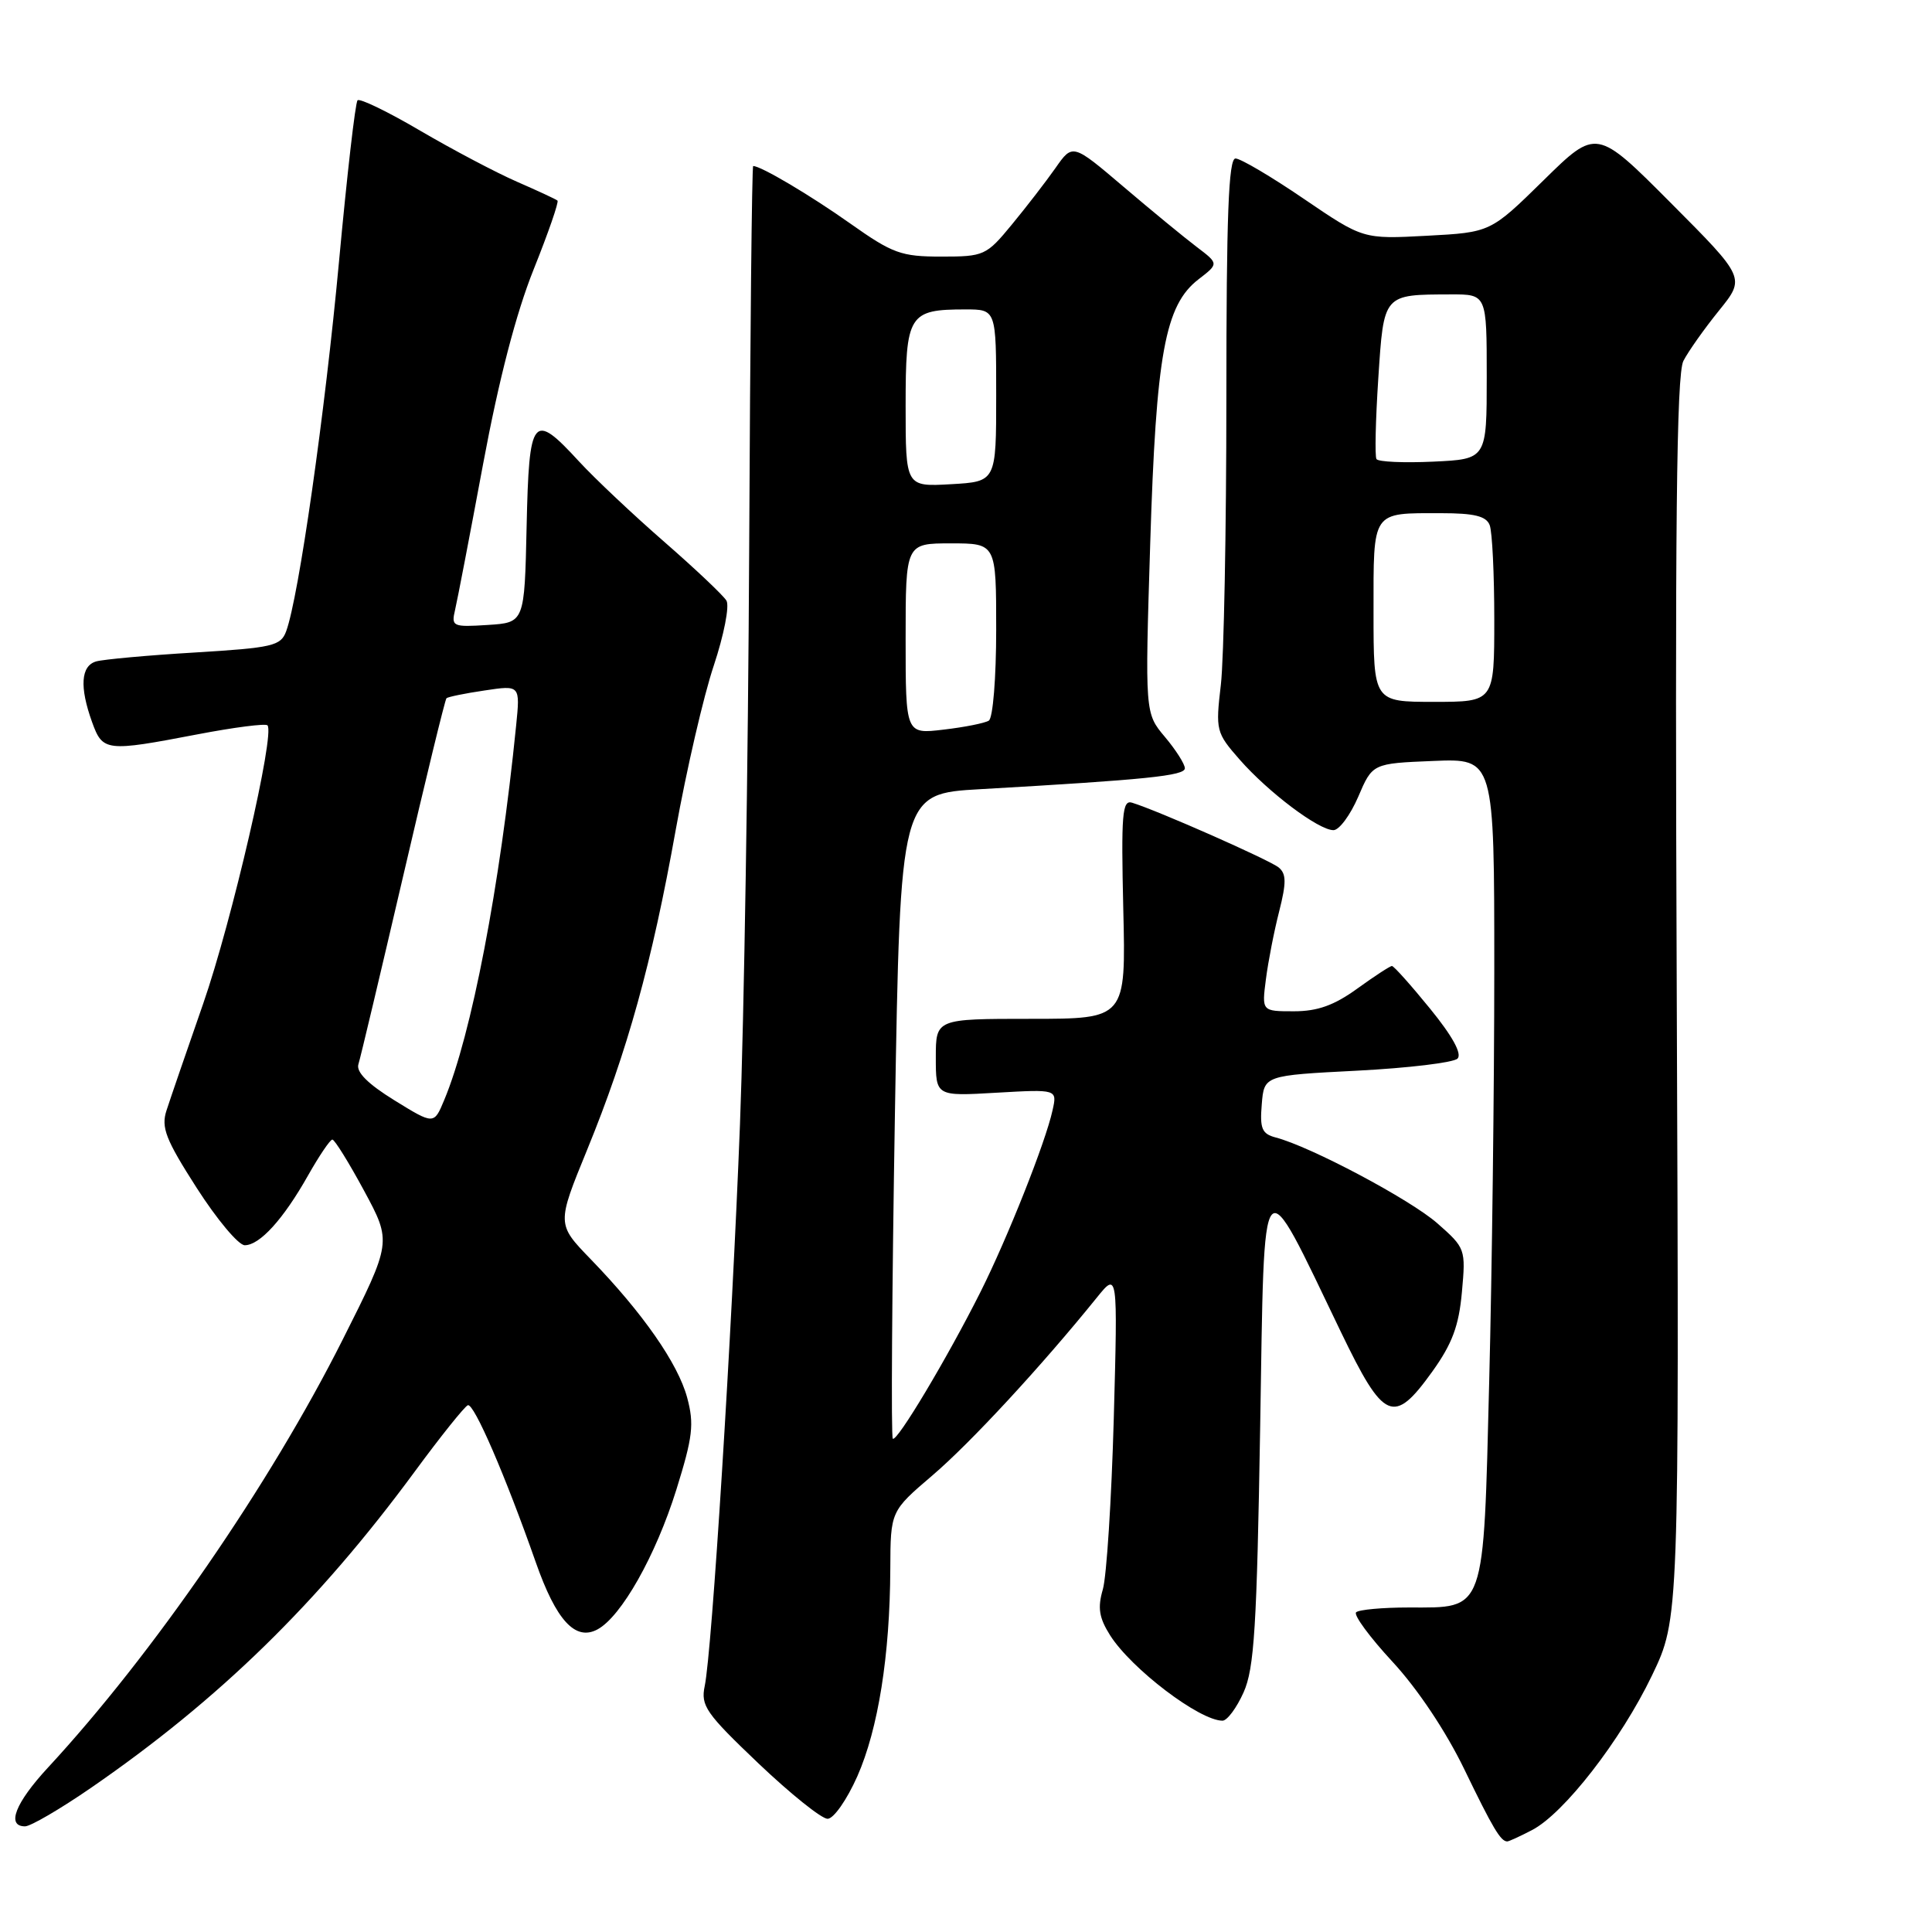 <?xml version="1.0" encoding="UTF-8" standalone="no"?>
<!DOCTYPE svg PUBLIC "-//W3C//DTD SVG 1.1//EN" "http://www.w3.org/Graphics/SVG/1.1/DTD/svg11.dtd" >
<svg xmlns="http://www.w3.org/2000/svg" xmlns:xlink="http://www.w3.org/1999/xlink" version="1.1" viewBox="0 0 256 256">
 <g >
 <path fill="currentColor"
d=" M 202.99 242.50 C 207.23 240.31 214.78 230.58 218.90 222.00 C 222.50 214.50 222.50 214.50 222.18 132.32 C 221.93 69.64 222.14 49.59 223.06 47.82 C 223.72 46.54 225.84 43.55 227.77 41.16 C 231.28 36.82 231.28 36.82 221.41 26.91 C 211.54 17.00 211.54 17.00 204.52 23.90 C 197.50 30.79 197.50 30.79 189.06 31.24 C 180.62 31.69 180.62 31.69 172.77 26.35 C 168.46 23.41 164.38 21.00 163.71 21.00 C 162.79 21.00 162.50 28.56 162.50 52.75 C 162.50 70.21 162.17 87.31 161.77 90.73 C 161.06 96.79 161.13 97.08 164.27 100.66 C 168.08 105.00 174.72 110.00 176.69 110.00 C 177.45 110.00 178.92 108.01 179.97 105.58 C 181.86 101.16 181.86 101.16 189.93 100.83 C 198.00 100.50 198.00 100.50 198.00 128.50 C 198.00 143.90 197.70 168.39 197.33 182.91 C 196.55 214.01 196.91 213.00 186.67 213.00 C 183.18 213.00 180.04 213.29 179.69 213.64 C 179.34 214.00 181.51 216.95 184.52 220.20 C 187.83 223.77 191.58 229.39 194.01 234.40 C 197.82 242.28 198.85 244.00 199.72 244.00 C 199.93 244.00 201.40 243.33 202.99 242.50 Z  M 12.04 236.91 C 29.05 225.19 42.14 212.40 54.95 195.00 C 58.39 190.32 61.56 186.37 61.99 186.20 C 62.80 185.90 66.97 195.55 70.99 207.00 C 73.69 214.71 76.23 217.48 79.16 215.91 C 82.32 214.22 86.88 206.15 89.62 197.39 C 91.80 190.39 92.00 188.71 91.05 185.18 C 89.83 180.67 85.19 174.00 78.27 166.85 C 73.77 162.20 73.77 162.20 77.80 152.35 C 83.13 139.32 86.38 127.61 89.53 110.00 C 90.96 102.03 93.23 92.21 94.58 88.19 C 95.92 84.16 96.68 80.30 96.26 79.59 C 95.84 78.89 92.12 75.37 88.00 71.78 C 83.88 68.19 78.79 63.39 76.71 61.13 C 70.60 54.48 70.10 55.10 69.78 69.75 C 69.50 82.50 69.50 82.50 64.63 82.81 C 59.98 83.11 59.78 83.01 60.30 80.81 C 60.60 79.54 62.27 70.85 64.01 61.50 C 66.10 50.28 68.38 41.51 70.71 35.70 C 72.65 30.86 74.07 26.76 73.87 26.58 C 73.67 26.40 71.25 25.28 68.50 24.08 C 65.75 22.88 59.99 19.84 55.70 17.33 C 51.42 14.81 47.67 13.00 47.38 13.29 C 47.08 13.58 45.98 23.20 44.92 34.66 C 43.07 54.68 39.58 79.16 37.92 83.64 C 37.21 85.59 36.14 85.83 25.82 86.46 C 19.59 86.83 13.71 87.37 12.75 87.64 C 10.71 88.22 10.52 91.02 12.20 95.68 C 13.61 99.58 14.03 99.63 26.14 97.31 C 30.99 96.38 35.18 95.84 35.44 96.11 C 36.48 97.15 30.73 122.05 26.92 133.00 C 24.72 139.32 22.53 145.69 22.06 147.15 C 21.33 149.39 21.95 150.99 26.06 157.40 C 28.74 161.58 31.60 165.00 32.43 165.00 C 34.42 165.00 37.55 161.55 40.82 155.75 C 42.30 153.14 43.74 151.00 44.04 151.00 C 44.34 151.00 46.23 154.05 48.25 157.79 C 51.91 164.58 51.91 164.58 45.39 177.54 C 35.77 196.67 20.25 219.20 6.36 234.21 C 2.02 238.90 0.81 242.00 3.32 242.00 C 4.05 242.00 7.97 239.71 12.04 236.91 Z  M 113.60 235.37 C 116.37 229.10 117.92 219.35 117.97 207.87 C 118.00 200.24 118.00 200.24 123.55 195.50 C 128.59 191.20 137.99 181.03 145.31 171.97 C 148.11 168.50 148.11 168.50 147.58 188.00 C 147.28 198.72 146.63 208.90 146.13 210.61 C 145.42 213.05 145.63 214.36 147.09 216.68 C 149.91 221.13 158.95 228.00 161.99 228.00 C 162.60 228.00 163.86 226.31 164.78 224.25 C 166.20 221.09 166.54 215.57 166.98 189.00 C 167.57 153.31 166.90 154.10 177.68 176.50 C 183.38 188.32 184.66 188.87 189.78 181.75 C 192.42 178.07 193.31 175.69 193.71 171.21 C 194.23 165.51 194.18 165.37 190.45 162.09 C 186.85 158.93 173.67 151.93 169.03 150.72 C 167.21 150.24 166.92 149.54 167.19 146.33 C 167.50 142.50 167.50 142.50 179.83 141.87 C 186.62 141.52 192.60 140.80 193.13 140.27 C 193.75 139.65 192.46 137.29 189.49 133.65 C 186.96 130.54 184.69 128.00 184.44 128.00 C 184.19 128.00 182.12 129.35 179.84 131.00 C 176.78 133.21 174.59 134.00 171.45 134.00 C 167.19 134.00 167.19 134.00 167.74 129.75 C 168.04 127.41 168.83 123.36 169.50 120.75 C 170.46 116.96 170.45 115.79 169.44 114.95 C 168.26 113.97 153.40 107.40 150.00 106.36 C 148.70 105.96 148.55 107.87 148.84 120.45 C 149.19 135.00 149.19 135.00 136.59 135.00 C 124.00 135.00 124.00 135.00 124.00 140.13 C 124.00 145.26 124.00 145.26 132.04 144.79 C 140.09 144.33 140.09 144.33 139.47 147.11 C 138.55 151.34 133.50 164.05 129.93 171.17 C 125.54 179.92 118.82 191.16 118.30 190.63 C 118.06 190.39 118.19 171.07 118.58 147.69 C 119.30 105.17 119.30 105.17 129.90 104.57 C 151.94 103.31 157.00 102.79 157.00 101.80 C 157.00 101.25 155.81 99.37 154.36 97.65 C 151.71 94.50 151.71 94.50 152.41 72.00 C 153.19 46.88 154.37 40.43 158.81 37.01 C 161.50 34.94 161.50 34.94 158.57 32.72 C 156.96 31.50 152.60 27.92 148.89 24.76 C 142.13 19.01 142.13 19.01 139.86 22.26 C 138.61 24.04 136.01 27.41 134.08 29.75 C 130.69 33.87 130.39 34.00 124.72 34.00 C 119.41 34.00 118.28 33.59 112.68 29.63 C 107.40 25.89 100.82 21.99 99.80 22.00 C 99.63 22.00 99.40 44.84 99.27 72.75 C 99.14 100.66 98.59 134.97 98.05 149.00 C 96.97 176.94 94.34 218.82 93.38 223.40 C 92.83 226.02 93.53 227.02 100.49 233.65 C 104.74 237.69 108.86 241.00 109.66 241.00 C 110.46 241.00 112.22 238.48 113.60 235.37 Z  M 182.00 81.11 C 182.00 67.53 181.68 68.00 190.97 68.00 C 195.35 68.00 196.94 68.39 197.39 69.58 C 197.73 70.45 198.00 76.08 198.00 82.08 C 198.00 93.00 198.00 93.00 190.00 93.00 C 182.00 93.00 182.00 93.00 182.00 81.11 Z  M 182.39 60.83 C 182.16 60.46 182.27 55.66 182.63 50.16 C 183.37 38.89 183.24 39.04 192.25 39.01 C 197.00 39.00 197.00 39.00 197.00 49.92 C 197.00 60.84 197.00 60.84 189.90 61.17 C 186.00 61.35 182.62 61.20 182.39 60.83 Z  M 52.25 145.79 C 48.74 143.62 47.17 142.05 47.49 141.02 C 47.76 140.19 50.41 129.00 53.40 116.18 C 56.38 103.35 58.97 92.70 59.16 92.52 C 59.35 92.34 61.62 91.87 64.22 91.49 C 68.93 90.78 68.93 90.78 68.39 96.14 C 66.24 117.54 62.48 137.11 58.86 145.76 C 57.50 149.03 57.50 149.03 52.25 145.79 Z  M 120.00 84.64 C 120.00 72.00 120.00 72.00 126.00 72.00 C 132.00 72.00 132.00 72.00 132.00 83.44 C 132.00 89.80 131.57 95.15 131.02 95.49 C 130.49 95.82 127.79 96.36 125.02 96.68 C 120.00 97.28 120.00 97.28 120.00 84.64 Z  M 120.00 53.79 C 120.00 41.65 120.40 41.00 127.93 41.00 C 132.00 41.00 132.00 41.00 132.00 52.41 C 132.00 63.82 132.00 63.82 126.00 64.16 C 120.00 64.50 120.00 64.50 120.00 53.79 Z "/>
</g>
</svg>